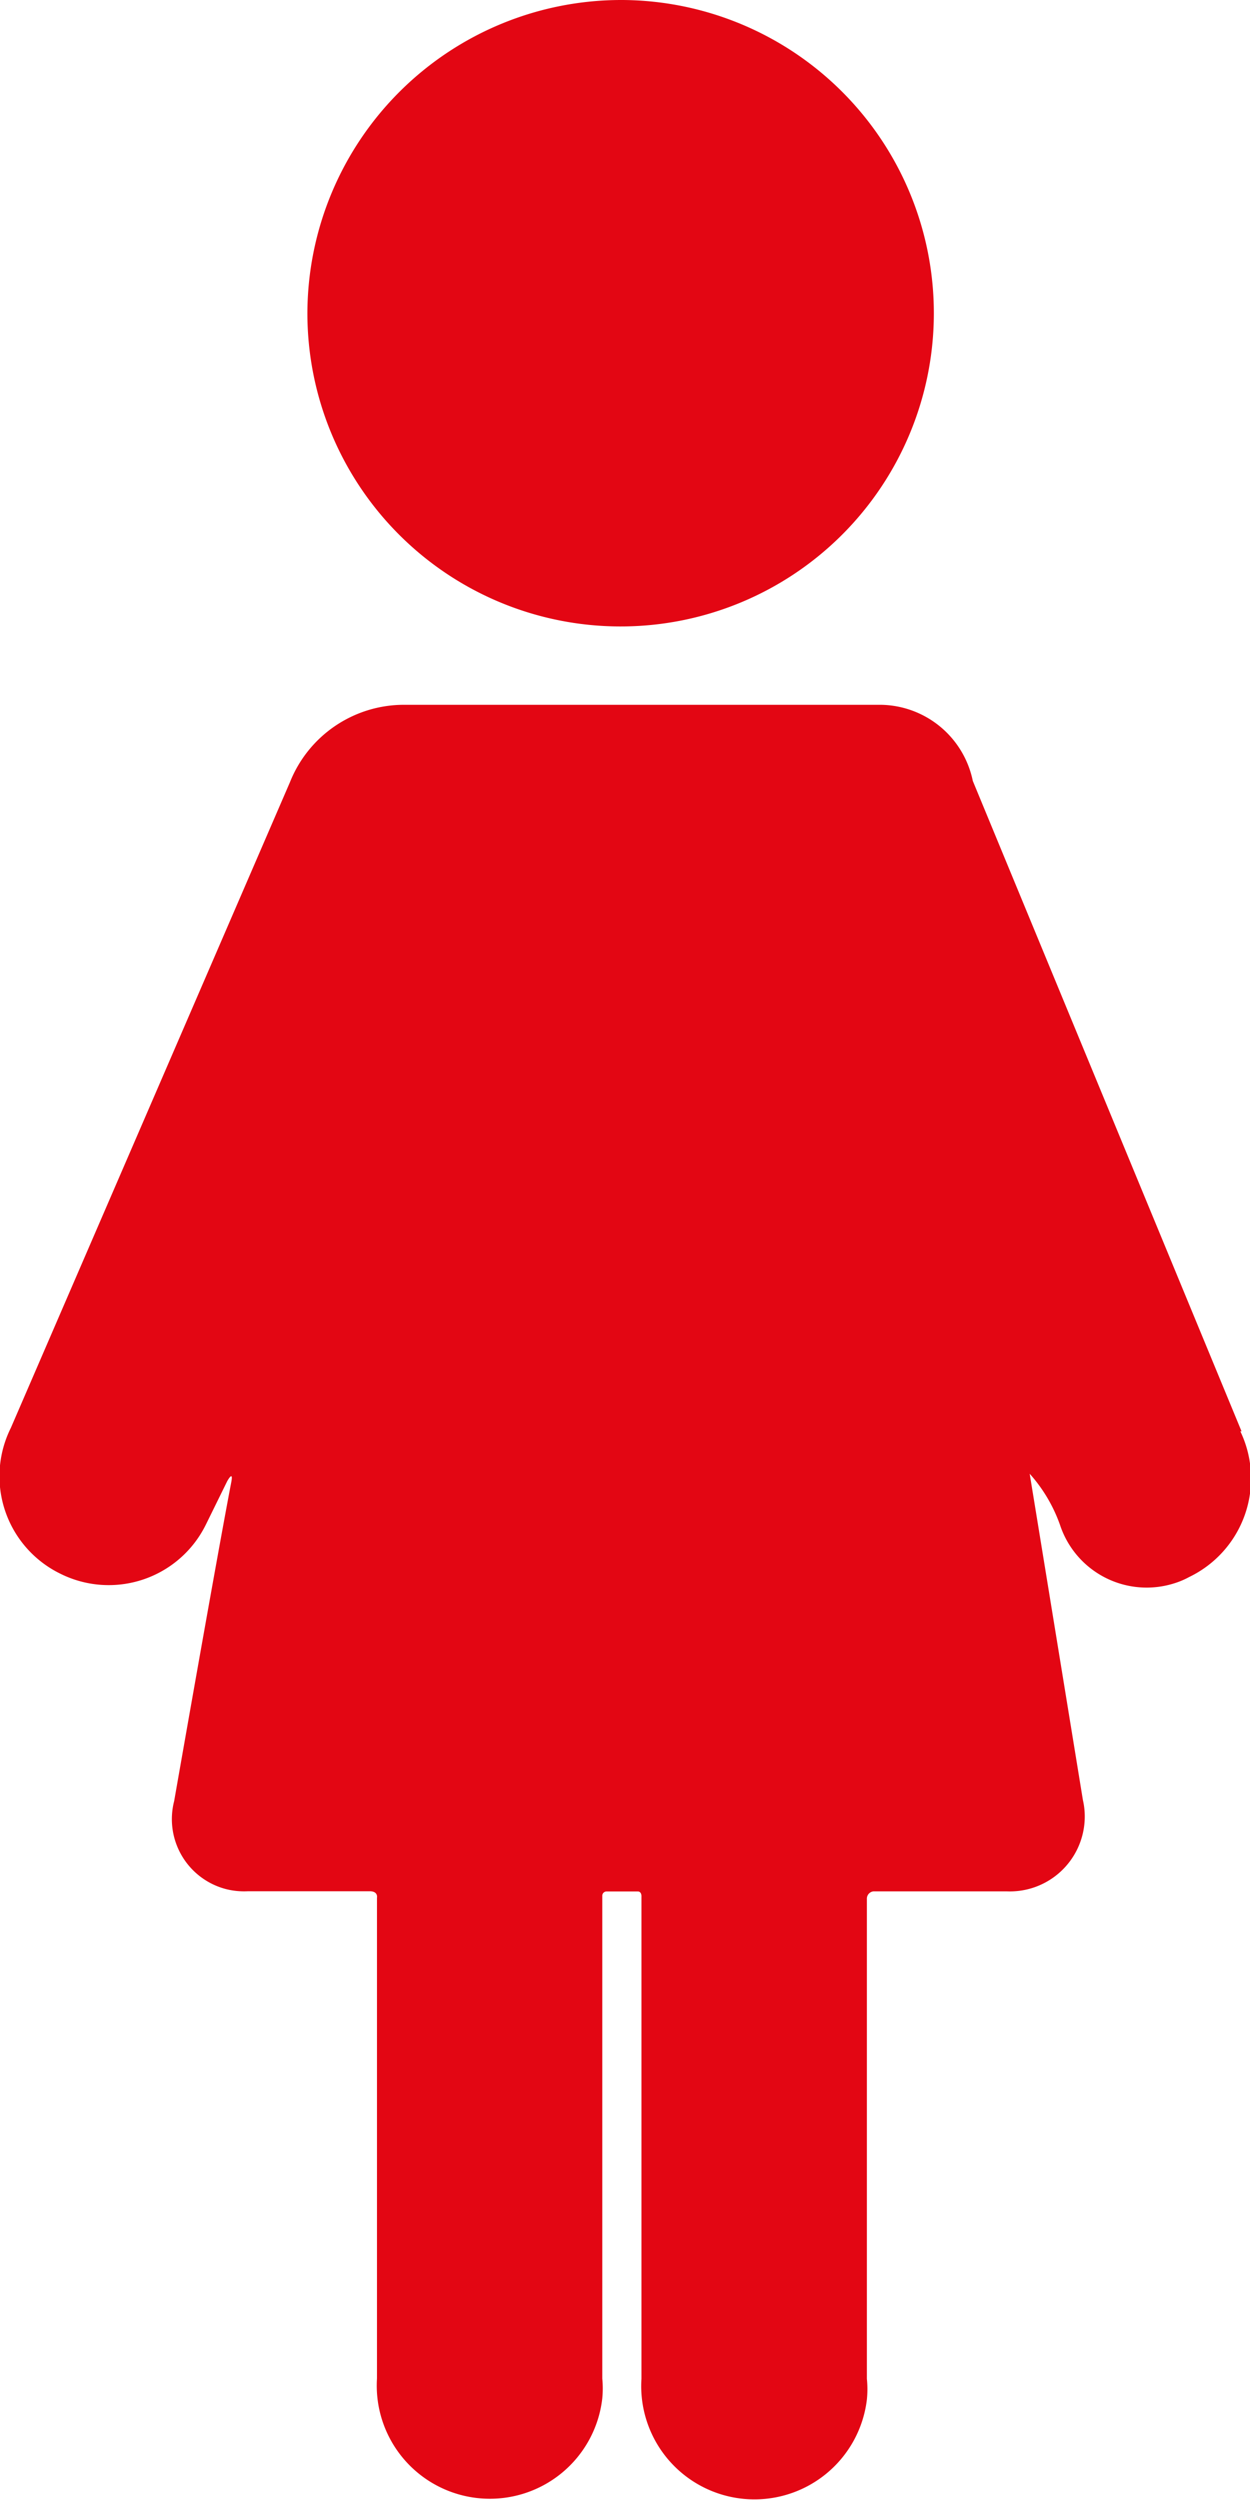 <svg xmlns="http://www.w3.org/2000/svg" width="12" height="24" viewBox="0 0 12 24">
<defs>
    <style>
      .cls-1 {
        fill: #e30613;
        fill-rule: evenodd;
      }
    </style>
  </defs>
  <path id="akcesoria_damskie" class="cls-1" d="M434.974,423A3.007,3.007,0,1,1,431.951,426,3.014,3.014,0,0,1,434.974,423h0Zm5.945,13.741-2.58-6.244a0.915,0.915,0,0,0-.884-0.731h-4.578a1.179,1.179,0,0,0-1.093.742l-2.68,6.2a1.041,1.041,0,0,0,.476,1.4h0a1.039,1.039,0,0,0,1.392-.463l0.009-.018,0.2-.407s0.063-.115.039,0.01c-0.146.762-.548,3.06-0.548,3.06a0.694,0.694,0,0,0,.5.846,0.71,0.71,0,0,0,.21.02h1.167c0.084,0,.07.063,0.07,0.063v4.615a1.086,1.086,0,0,0,2.163.19,1,1,0,0,0,0-.19V441.2a0.041,0.041,0,0,1,.04-0.042h0.3c0.041,0,.036.052,0.036,0.052v4.626a1.087,1.087,0,0,0,2.164.2,0.974,0.974,0,0,0,0-.2v-4.605a0.071,0.071,0,0,1,.064-0.074h1.276a0.719,0.719,0,0,0,.751-0.687,0.7,0.7,0,0,0-.017-0.189s-0.4-2.454-.511-3.133a1.473,1.473,0,0,1,.291.491,0.876,0.876,0,0,0,1.1.56,0.774,0.774,0,0,0,.139-0.059,1.05,1.05,0,0,0,.492-1.4h0Z" transform="translate(-429 -423)"/>
</svg>
